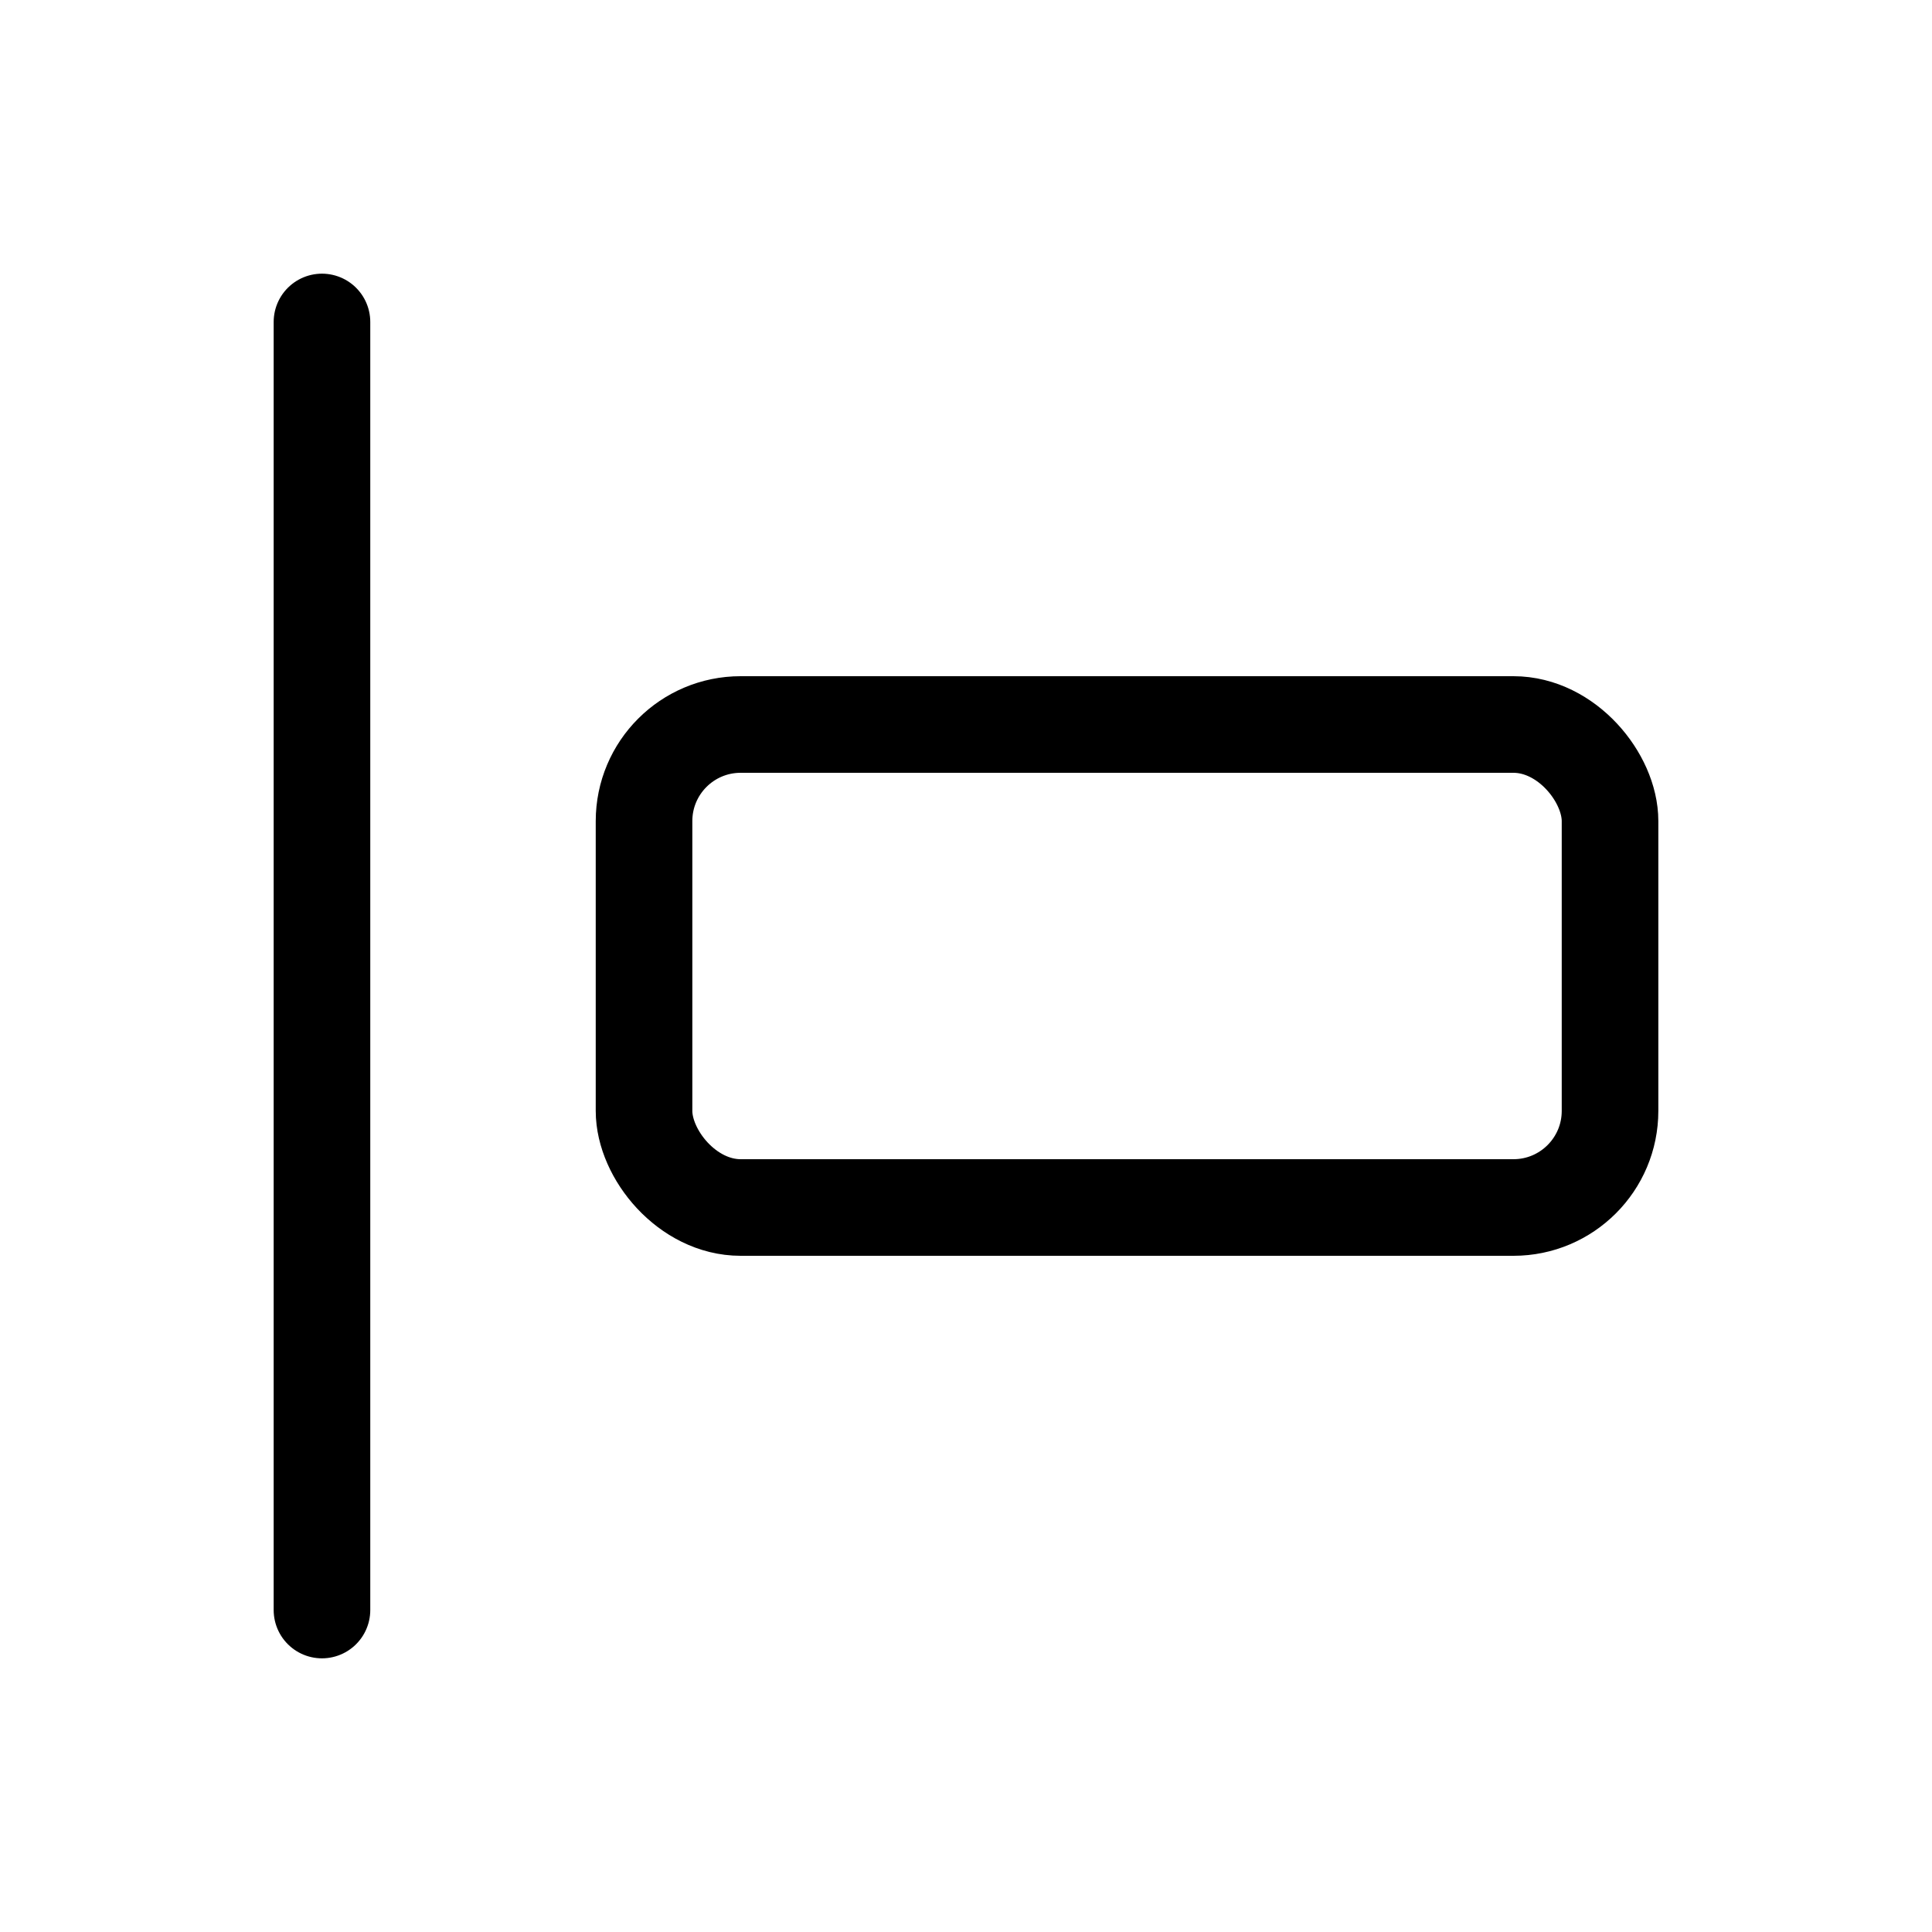 <svg width="1em" height="1em" viewBox="0 0 20 20" fill="none" xmlns="http://www.w3.org/2000/svg">
<rect x="6.667" y="7.5" width="10" height="5" rx="1" stroke="currentColor"  stroke-linejoin="round"/>
<path d="M3.333 3.333V16.667" stroke="currentColor"  stroke-linecap="round" stroke-linejoin="round"/>
</svg>
